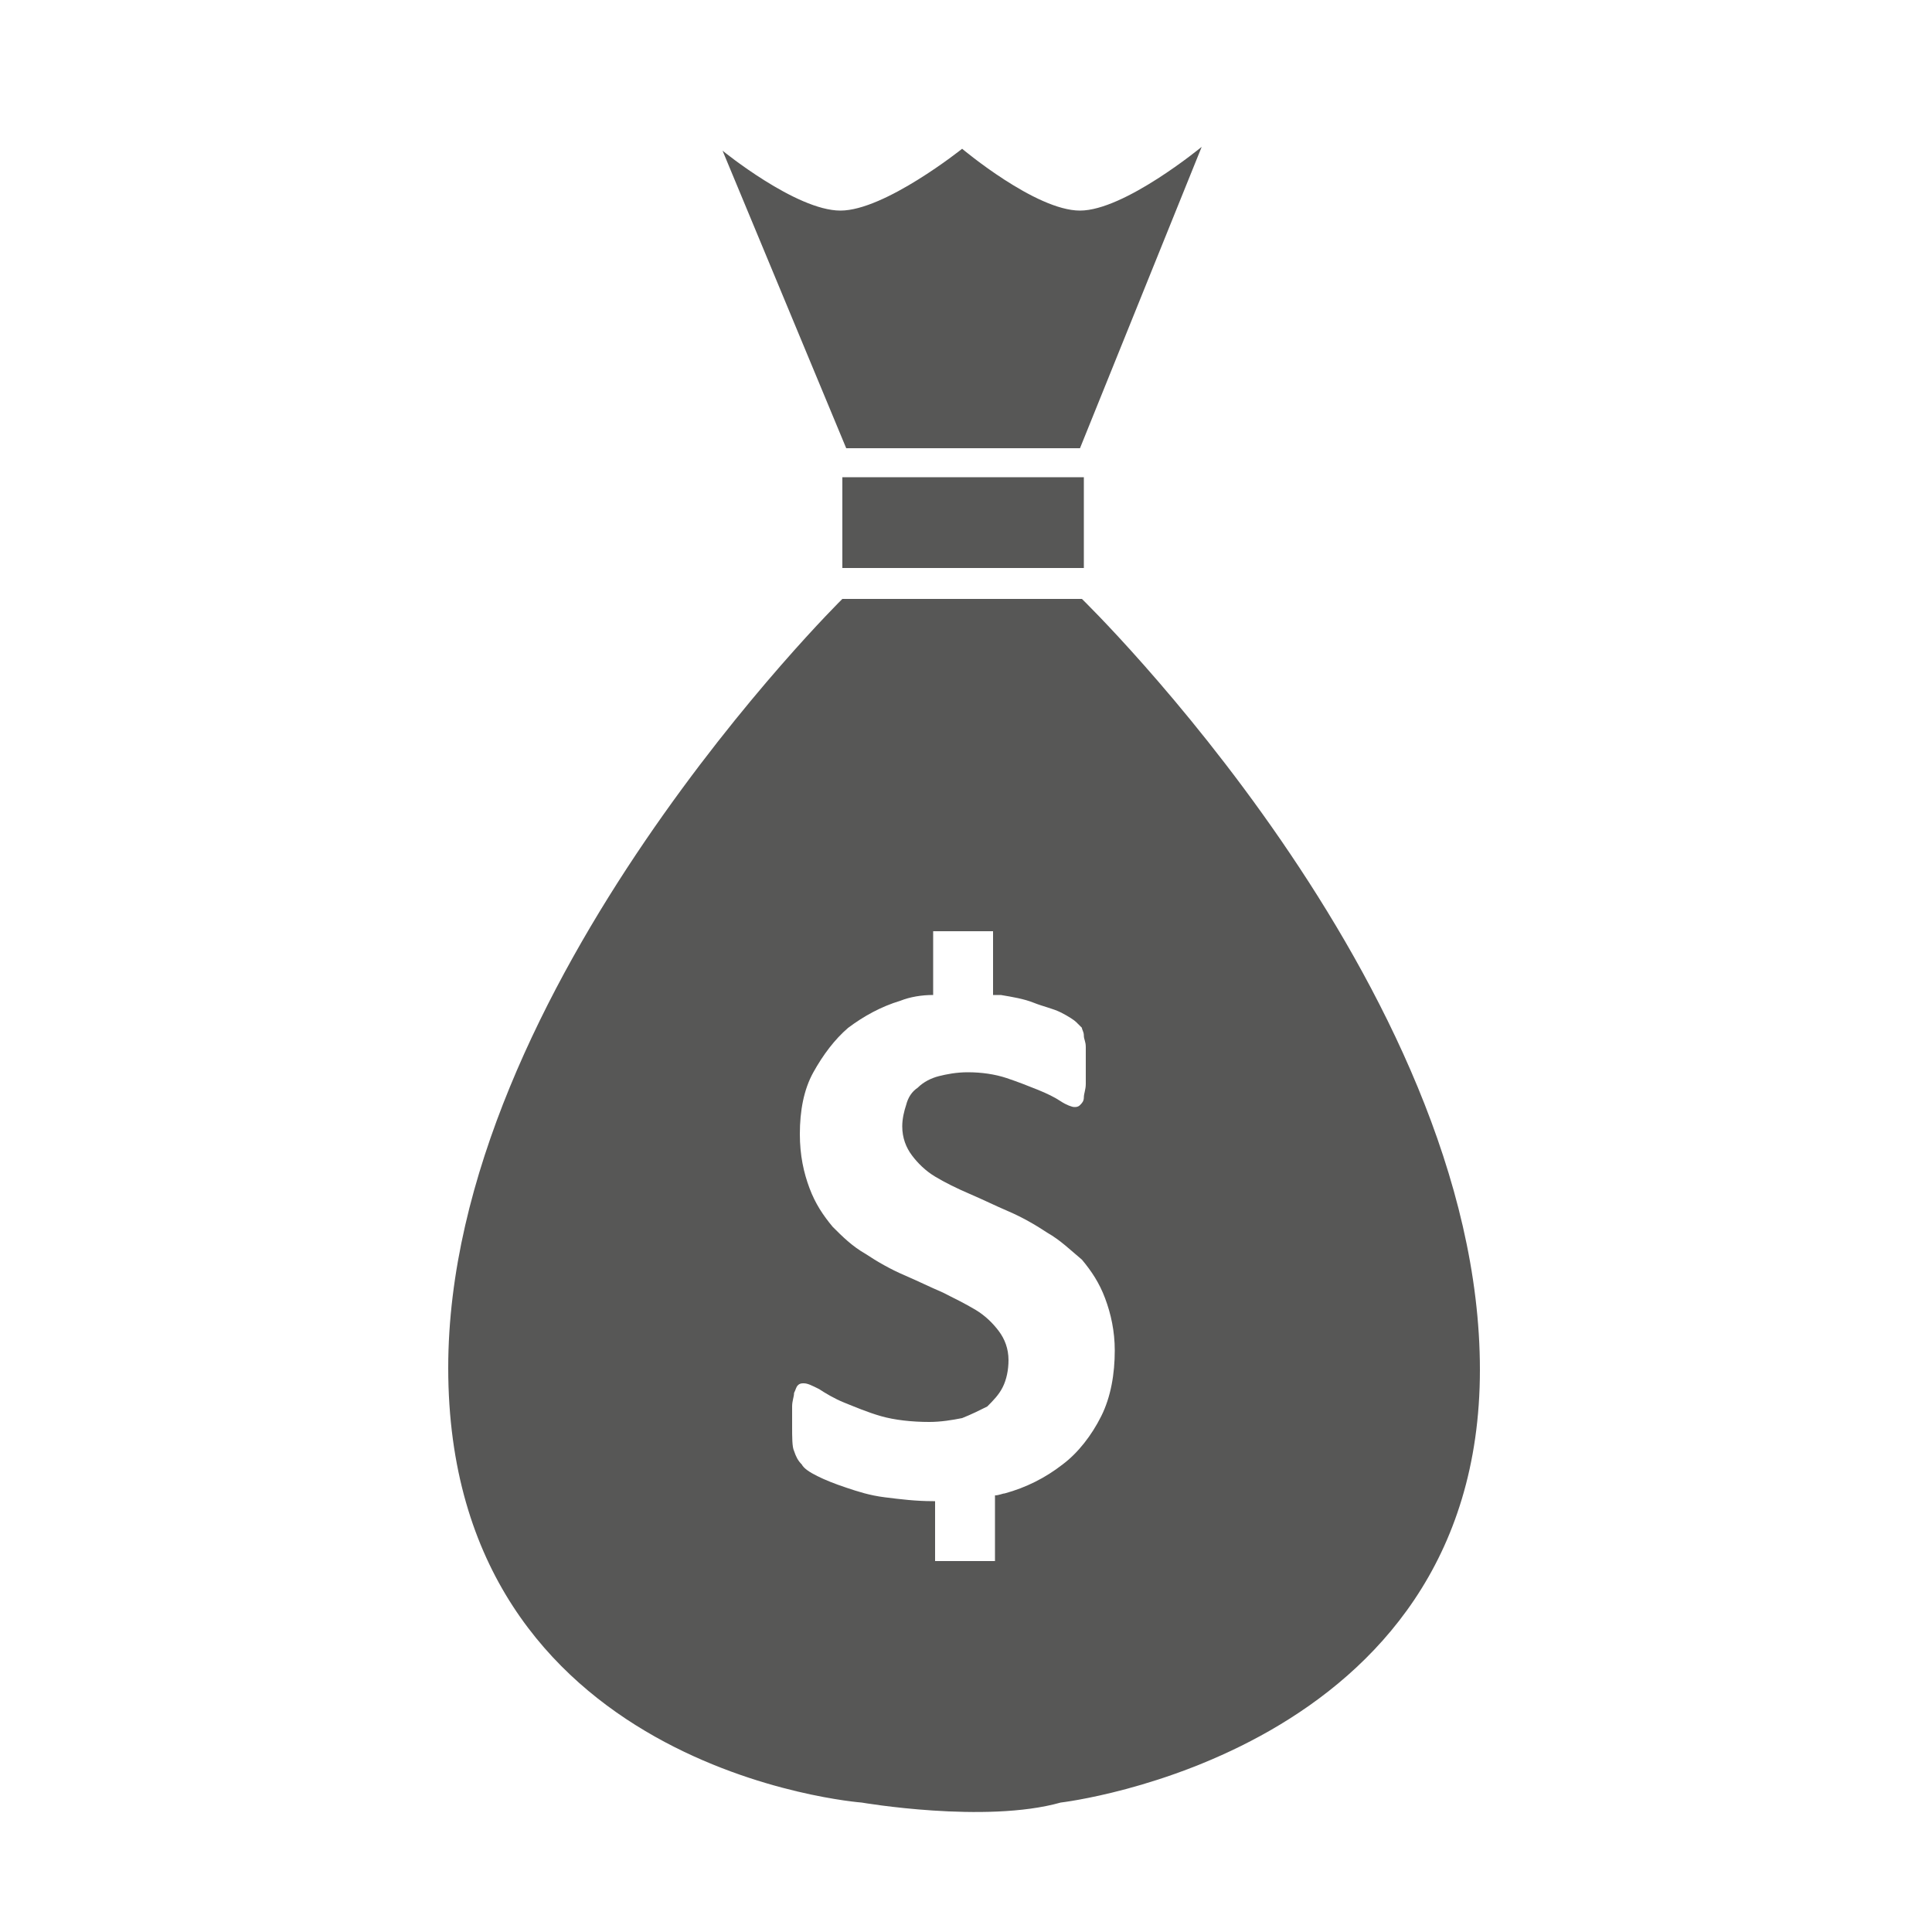 <?xml version="1.0" encoding="utf-8"?>
<!-- Generator: Adobe Illustrator 19.1.0, SVG Export Plug-In . SVG Version: 6.00 Build 0)  -->
<svg version="1.1" id="Capa_1" xmlns="http://www.w3.org/2000/svg" xmlns:xlink="http://www.w3.org/1999/xlink" x="0px" y="0px"
	 viewBox="0 0 100 100" style="enable-background:new 0 0 100 100;" xml:space="preserve">
<style type="text/css">
	.st0{fill-rule:evenodd;clip-rule:evenodd;fill:#575756;}
</style>
<g>
	<g>
		<path class="st0" d="M43.6,29.4h12.5v-4.7H43.6V29.4z M56,31H43.6c0,0-20.4,20.1-20.4,39.8c0,20.9,21.4,22.5,21.4,22.5
			s6.4,1.1,10.3,0c0,0,21.7-2.5,21.7-22.4C76.6,51,56,31,56,31z M57,73.3c-0.5,1-1.2,1.9-2,2.5c-0.9,0.7-1.9,1.2-3,1.5
			c-0.1,0-0.3,0.1-0.5,0.1v3.4h-3.1v-3.1c0,0-0.1,0-0.1,0c-0.9,0-1.7-0.1-2.5-0.2c-0.8-0.1-1.4-0.3-2-0.5c-0.6-0.2-1.1-0.4-1.5-0.6
			c-0.4-0.2-0.7-0.4-0.8-0.6c-0.2-0.2-0.3-0.4-0.4-0.7C41,74.9,41,74.4,41,73.8c0-0.4,0-0.8,0-1c0-0.3,0.1-0.5,0.1-0.7
			c0.1-0.2,0.1-0.3,0.2-0.4c0.1-0.1,0.2-0.1,0.3-0.1c0.2,0,0.4,0.1,0.8,0.3c0.3,0.2,0.8,0.5,1.3,0.7s1.2,0.5,1.9,0.7
			c0.7,0.2,1.6,0.3,2.5,0.3c0.6,0,1.2-0.1,1.7-0.2c0.5-0.2,0.9-0.4,1.3-0.6c0.3-0.3,0.6-0.6,0.8-1c0.2-0.4,0.3-0.9,0.3-1.4
			c0-0.6-0.2-1.1-0.5-1.5c-0.3-0.4-0.7-0.8-1.2-1.1c-0.5-0.3-1.1-0.6-1.7-0.9c-0.7-0.3-1.3-0.6-2-0.9c-0.7-0.3-1.4-0.7-2-1.1
			c-0.7-0.4-1.2-0.9-1.7-1.4c-0.5-0.6-0.9-1.2-1.2-2c-0.3-0.8-0.5-1.7-0.5-2.8c0-1.2,0.2-2.3,0.7-3.2c0.5-0.9,1.1-1.7,1.8-2.3
			c0.8-0.6,1.7-1.1,2.7-1.4c0.5-0.2,1.1-0.3,1.7-0.3v-3.3h3.1v3.3c0.1,0,0.2,0,0.4,0c0.6,0.1,1.2,0.2,1.7,0.4c0.5,0.2,1,0.3,1.4,0.5
			c0.4,0.2,0.7,0.4,0.8,0.5c0.1,0.1,0.2,0.2,0.3,0.3c0,0.1,0.1,0.2,0.1,0.4c0,0.2,0.1,0.3,0.1,0.6c0,0.2,0,0.5,0,0.9
			c0,0.4,0,0.7,0,1c0,0.3-0.1,0.5-0.1,0.7c0,0.2-0.1,0.3-0.2,0.4c-0.1,0.1-0.2,0.1-0.3,0.1c-0.1,0-0.4-0.1-0.7-0.3
			c-0.3-0.2-0.7-0.4-1.2-0.6c-0.5-0.2-1-0.4-1.6-0.6c-0.6-0.2-1.3-0.3-2-0.3c-0.6,0-1.1,0.1-1.5,0.2c-0.4,0.1-0.8,0.3-1.1,0.6
			c-0.3,0.2-0.5,0.5-0.6,0.9c-0.1,0.3-0.2,0.7-0.2,1.1c0,0.6,0.2,1.1,0.5,1.5c0.3,0.4,0.7,0.8,1.2,1.1c0.5,0.3,1.1,0.6,1.8,0.9
			c0.7,0.3,1.3,0.6,2,0.9c0.7,0.3,1.4,0.7,2,1.1c0.7,0.4,1.2,0.9,1.8,1.4c0.5,0.6,0.9,1.2,1.2,2c0.3,0.8,0.5,1.7,0.5,2.7
			C57.7,71.1,57.5,72.3,57,73.3z M55.9,23.2l6.3-15.6c0,0-4,3.3-6.3,3.3c-2.3,0-6.1-3.2-6.1-3.2s-4,3.2-6.3,3.2
			c-2.3,0-6.1-3.1-6.1-3.1l6.4,15.4H55.9z"/>
	</g>
</g>
</svg>
